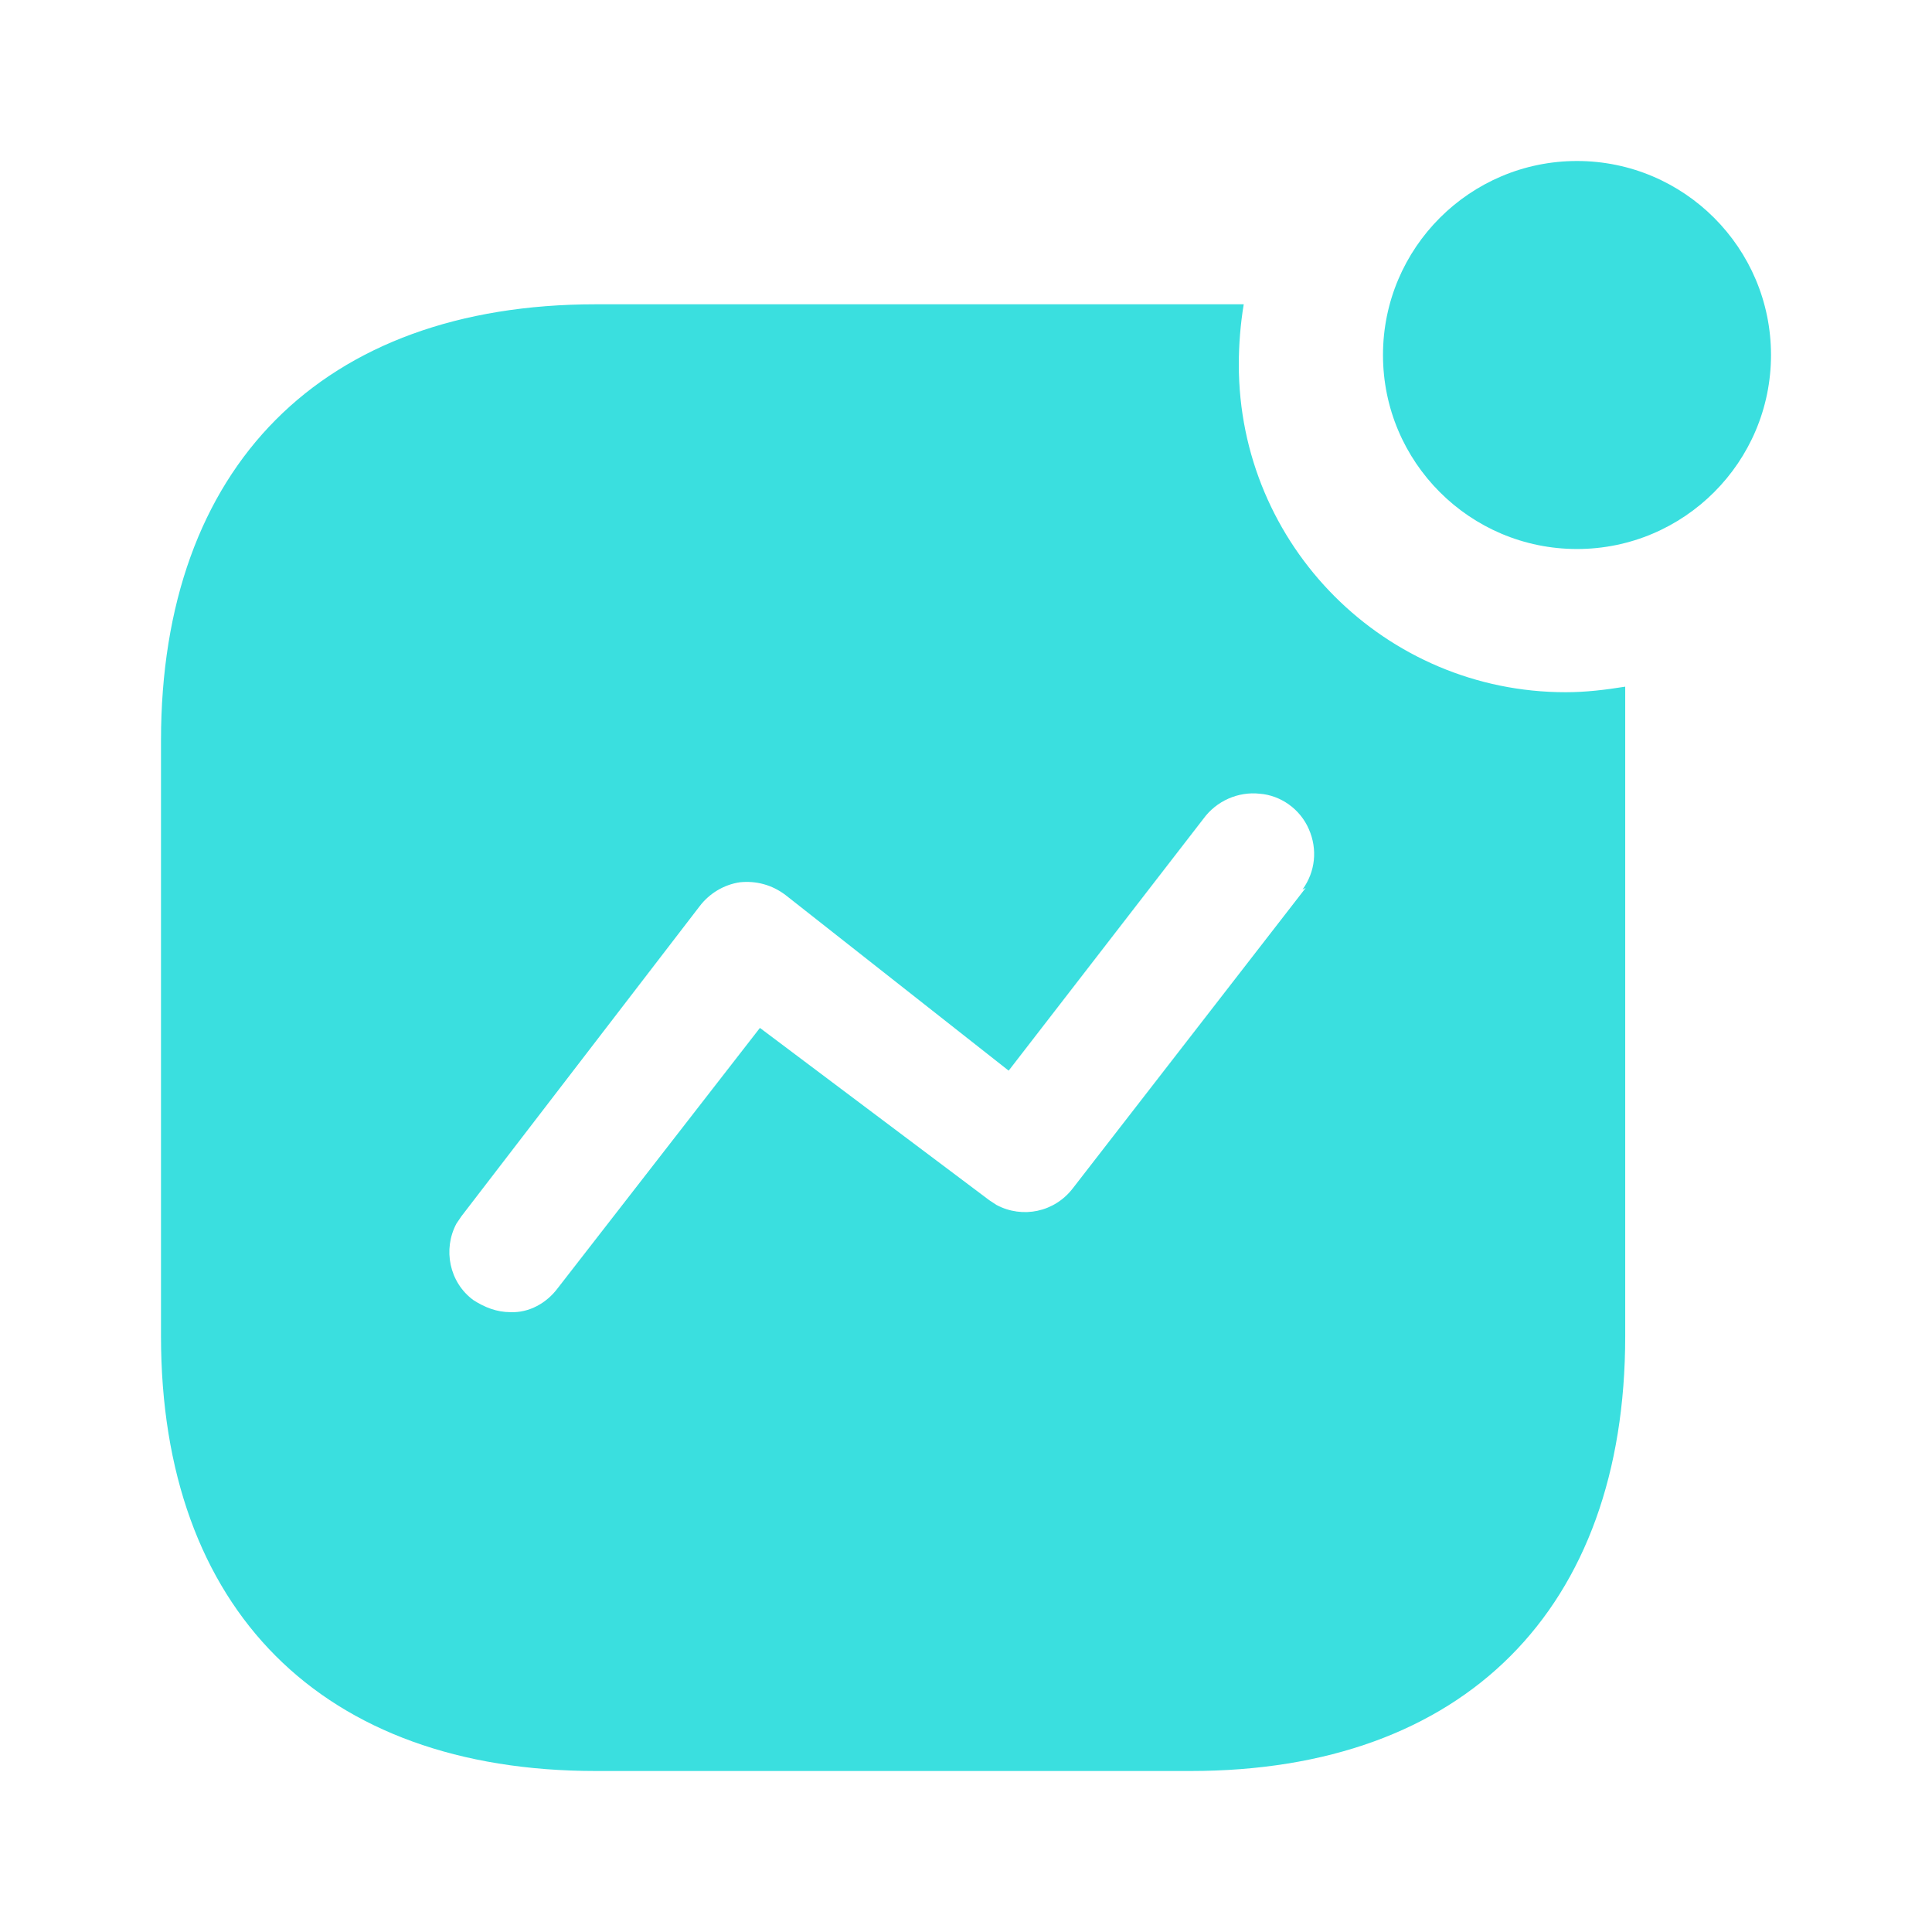<svg width="24" height="24" viewBox="0 0 24 24" fill="none" xmlns="http://www.w3.org/2000/svg">
<path fill-rule="evenodd" clip-rule="evenodd" d="M17.18 4.41C17.18 3.08 18.26 2 19.59 2C20.92 2 22 3.08 22 4.41C22 5.74 20.92 6.82 19.59 6.82C18.26 6.82 17.18 5.74 17.18 4.41ZM13.329 14.759L16.22 11.03L16.18 11.05C16.34 10.83 16.369 10.55 16.259 10.3C16.151 10.05 15.909 9.88 15.65 9.86C15.38 9.83 15.111 9.95 14.95 10.17L12.53 13.3L9.76 11.12C9.59 10.99 9.39 10.939 9.19 10.96C8.991 10.99 8.811 11.099 8.69 11.259L5.731 15.11L5.67 15.2C5.5 15.519 5.58 15.929 5.88 16.15C6.02 16.24 6.17 16.3 6.34 16.3C6.571 16.31 6.79 16.189 6.93 16L9.44 12.769L12.29 14.91L12.38 14.969C12.7 15.139 13.1 15.06 13.329 14.759ZM15.45 3.78C15.409 4.03 15.389 4.28 15.389 4.53C15.389 6.78 17.209 8.599 19.45 8.599C19.7 8.599 19.939 8.57 20.189 8.53V16.599C20.189 19.99 18.189 22 14.79 22H7.401C4 22 2 19.99 2 16.599V9.2C2 5.8 4 3.78 7.401 3.78H15.45Z" fill="#3ADFDF"/>
</svg>
